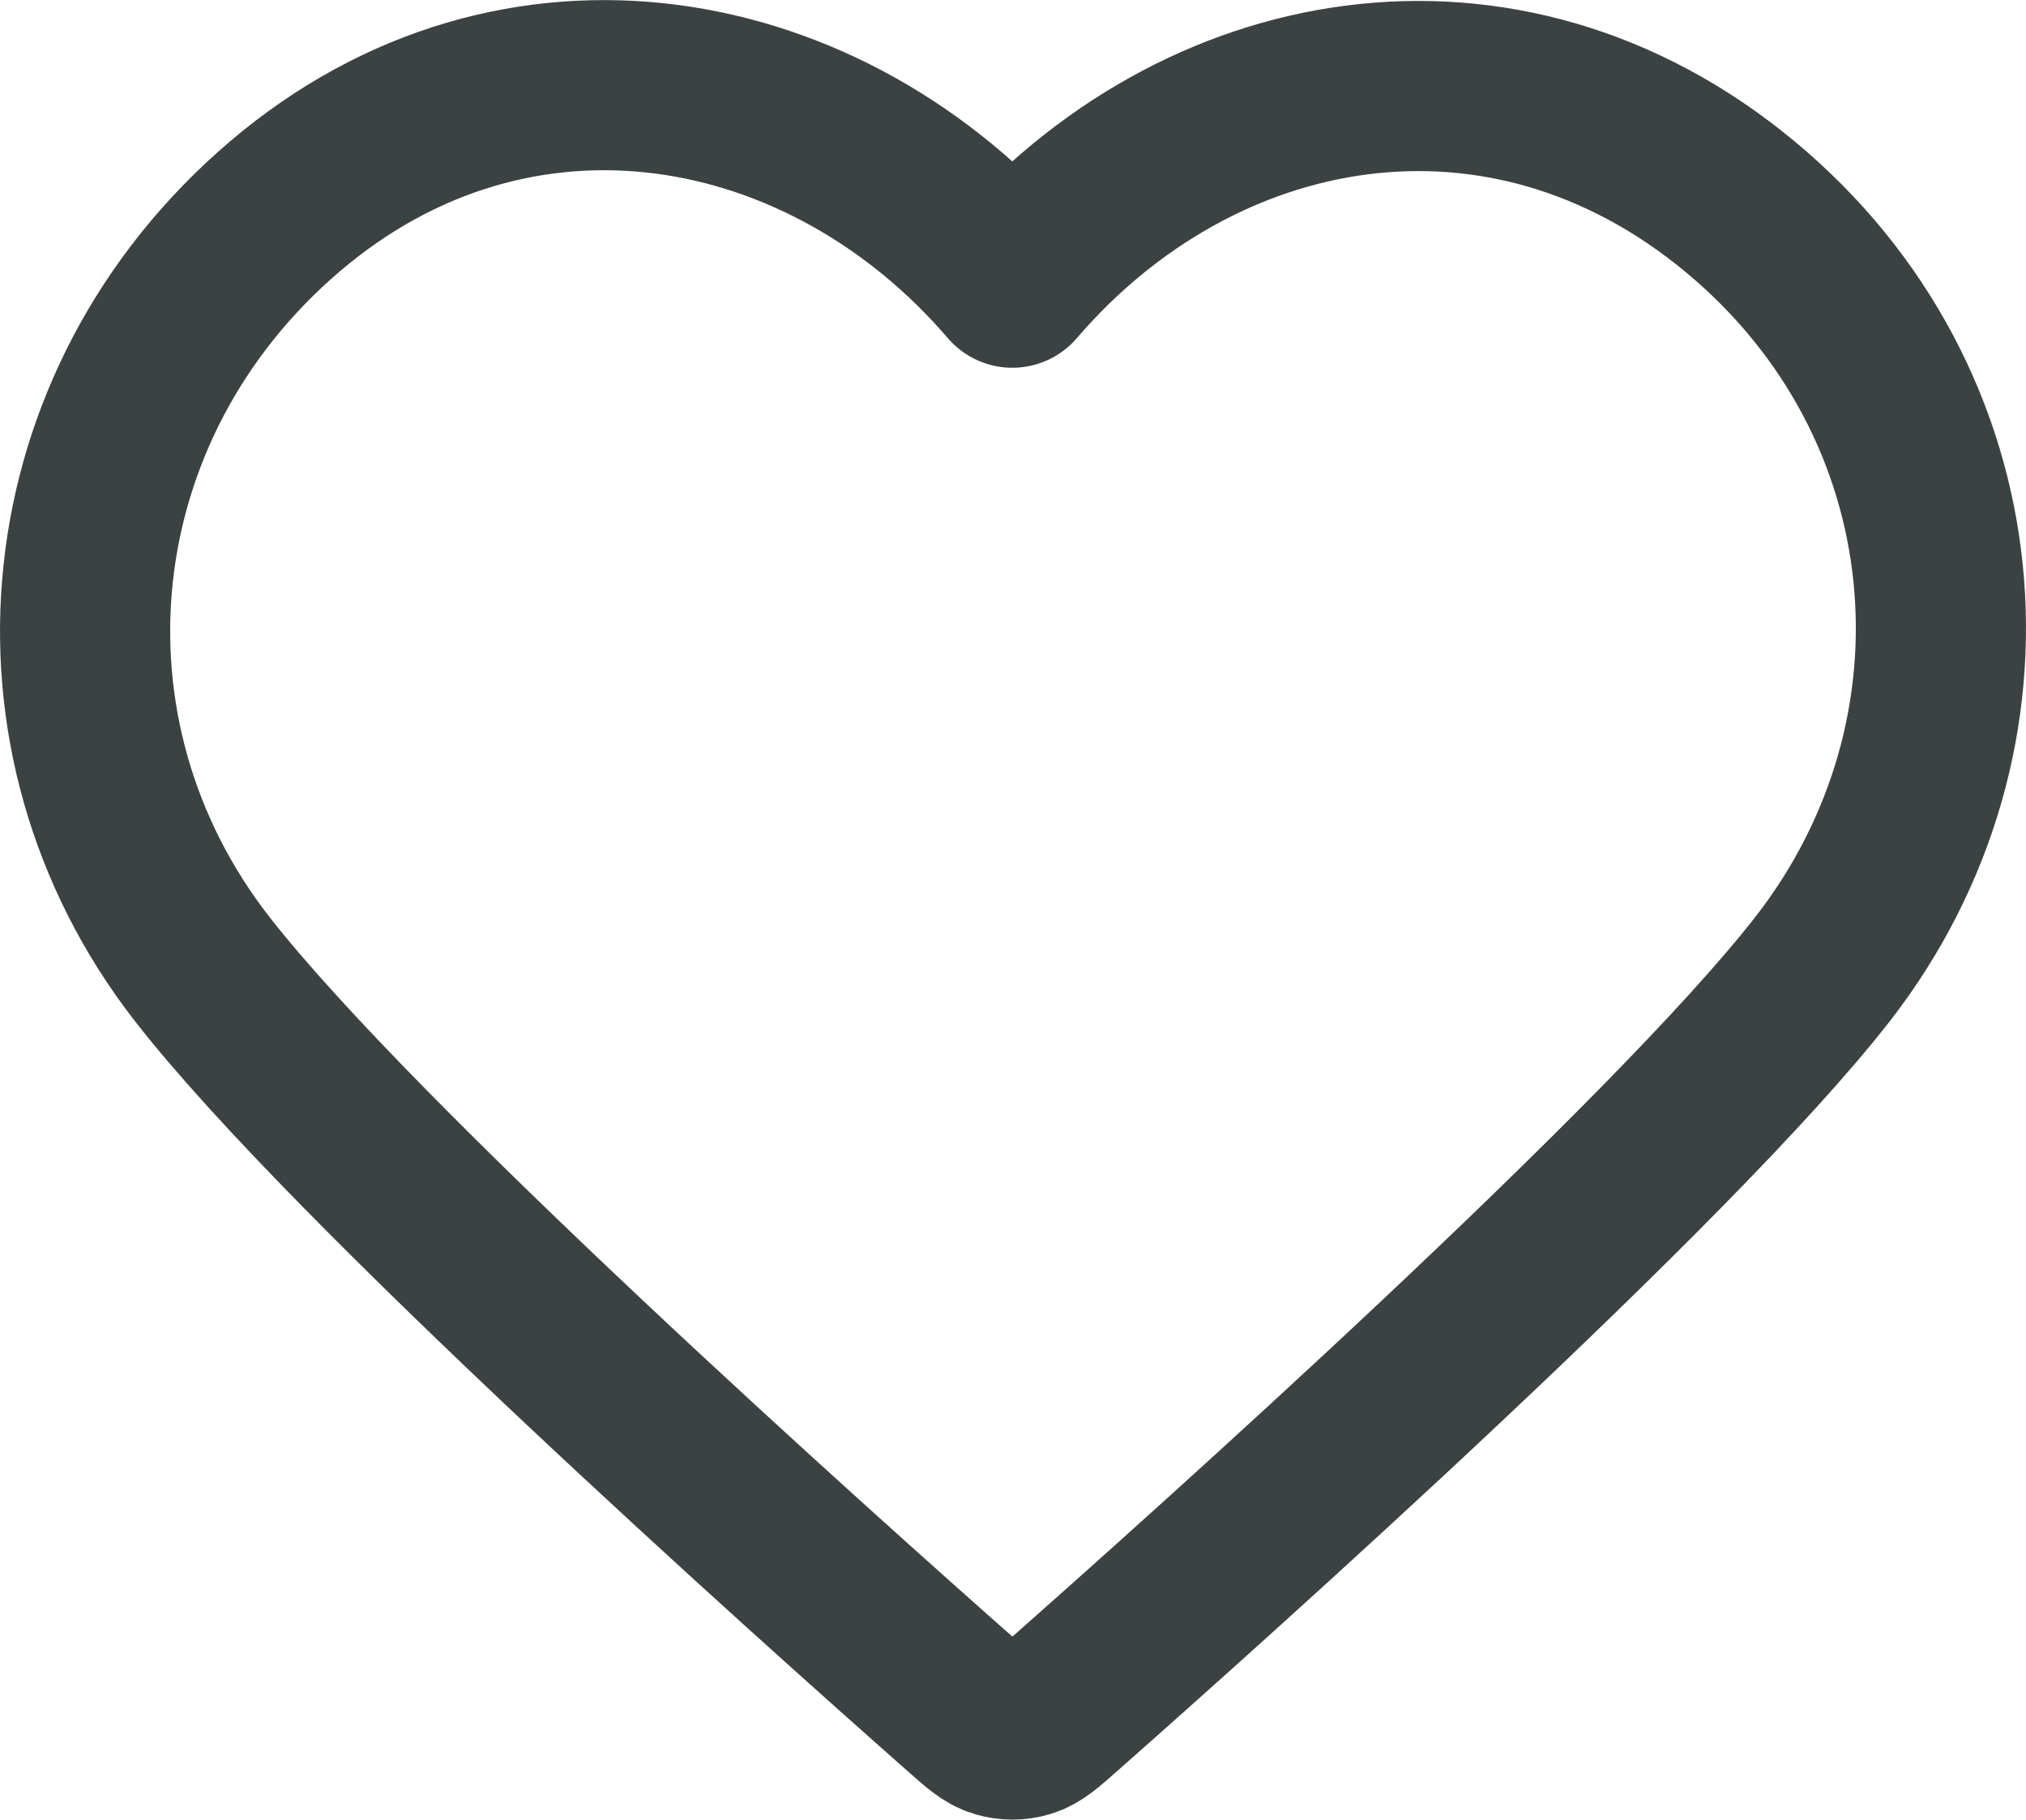 <svg width="15.014" height="13.487" viewBox="0 0 15.014 13.487" fill="none" xmlns="http://www.w3.org/2000/svg" xmlns:xlink="http://www.w3.org/1999/xlink">
	<desc>
			Created with Pixso.
	</desc>
	<defs/>
	<path id="heart" d="M2.112 1.529C0.39 2.996 0.147 5.449 1.5 7.184C2.625 8.627 6.029 11.67 7.144 12.654C7.269 12.765 7.331 12.82 7.404 12.841C7.468 12.86 7.537 12.86 7.601 12.841C7.673 12.82 7.736 12.765 7.861 12.654C8.976 11.67 12.38 8.627 13.505 7.184C14.857 5.449 14.645 2.981 12.892 1.529C11.14 0.077 8.877 0.493 7.502 2.095C6.128 0.493 3.835 0.062 2.112 1.529Z" stroke="#3C4242" stroke-opacity="1" stroke-width="1.261" stroke-linejoin="round"/>
</svg>
